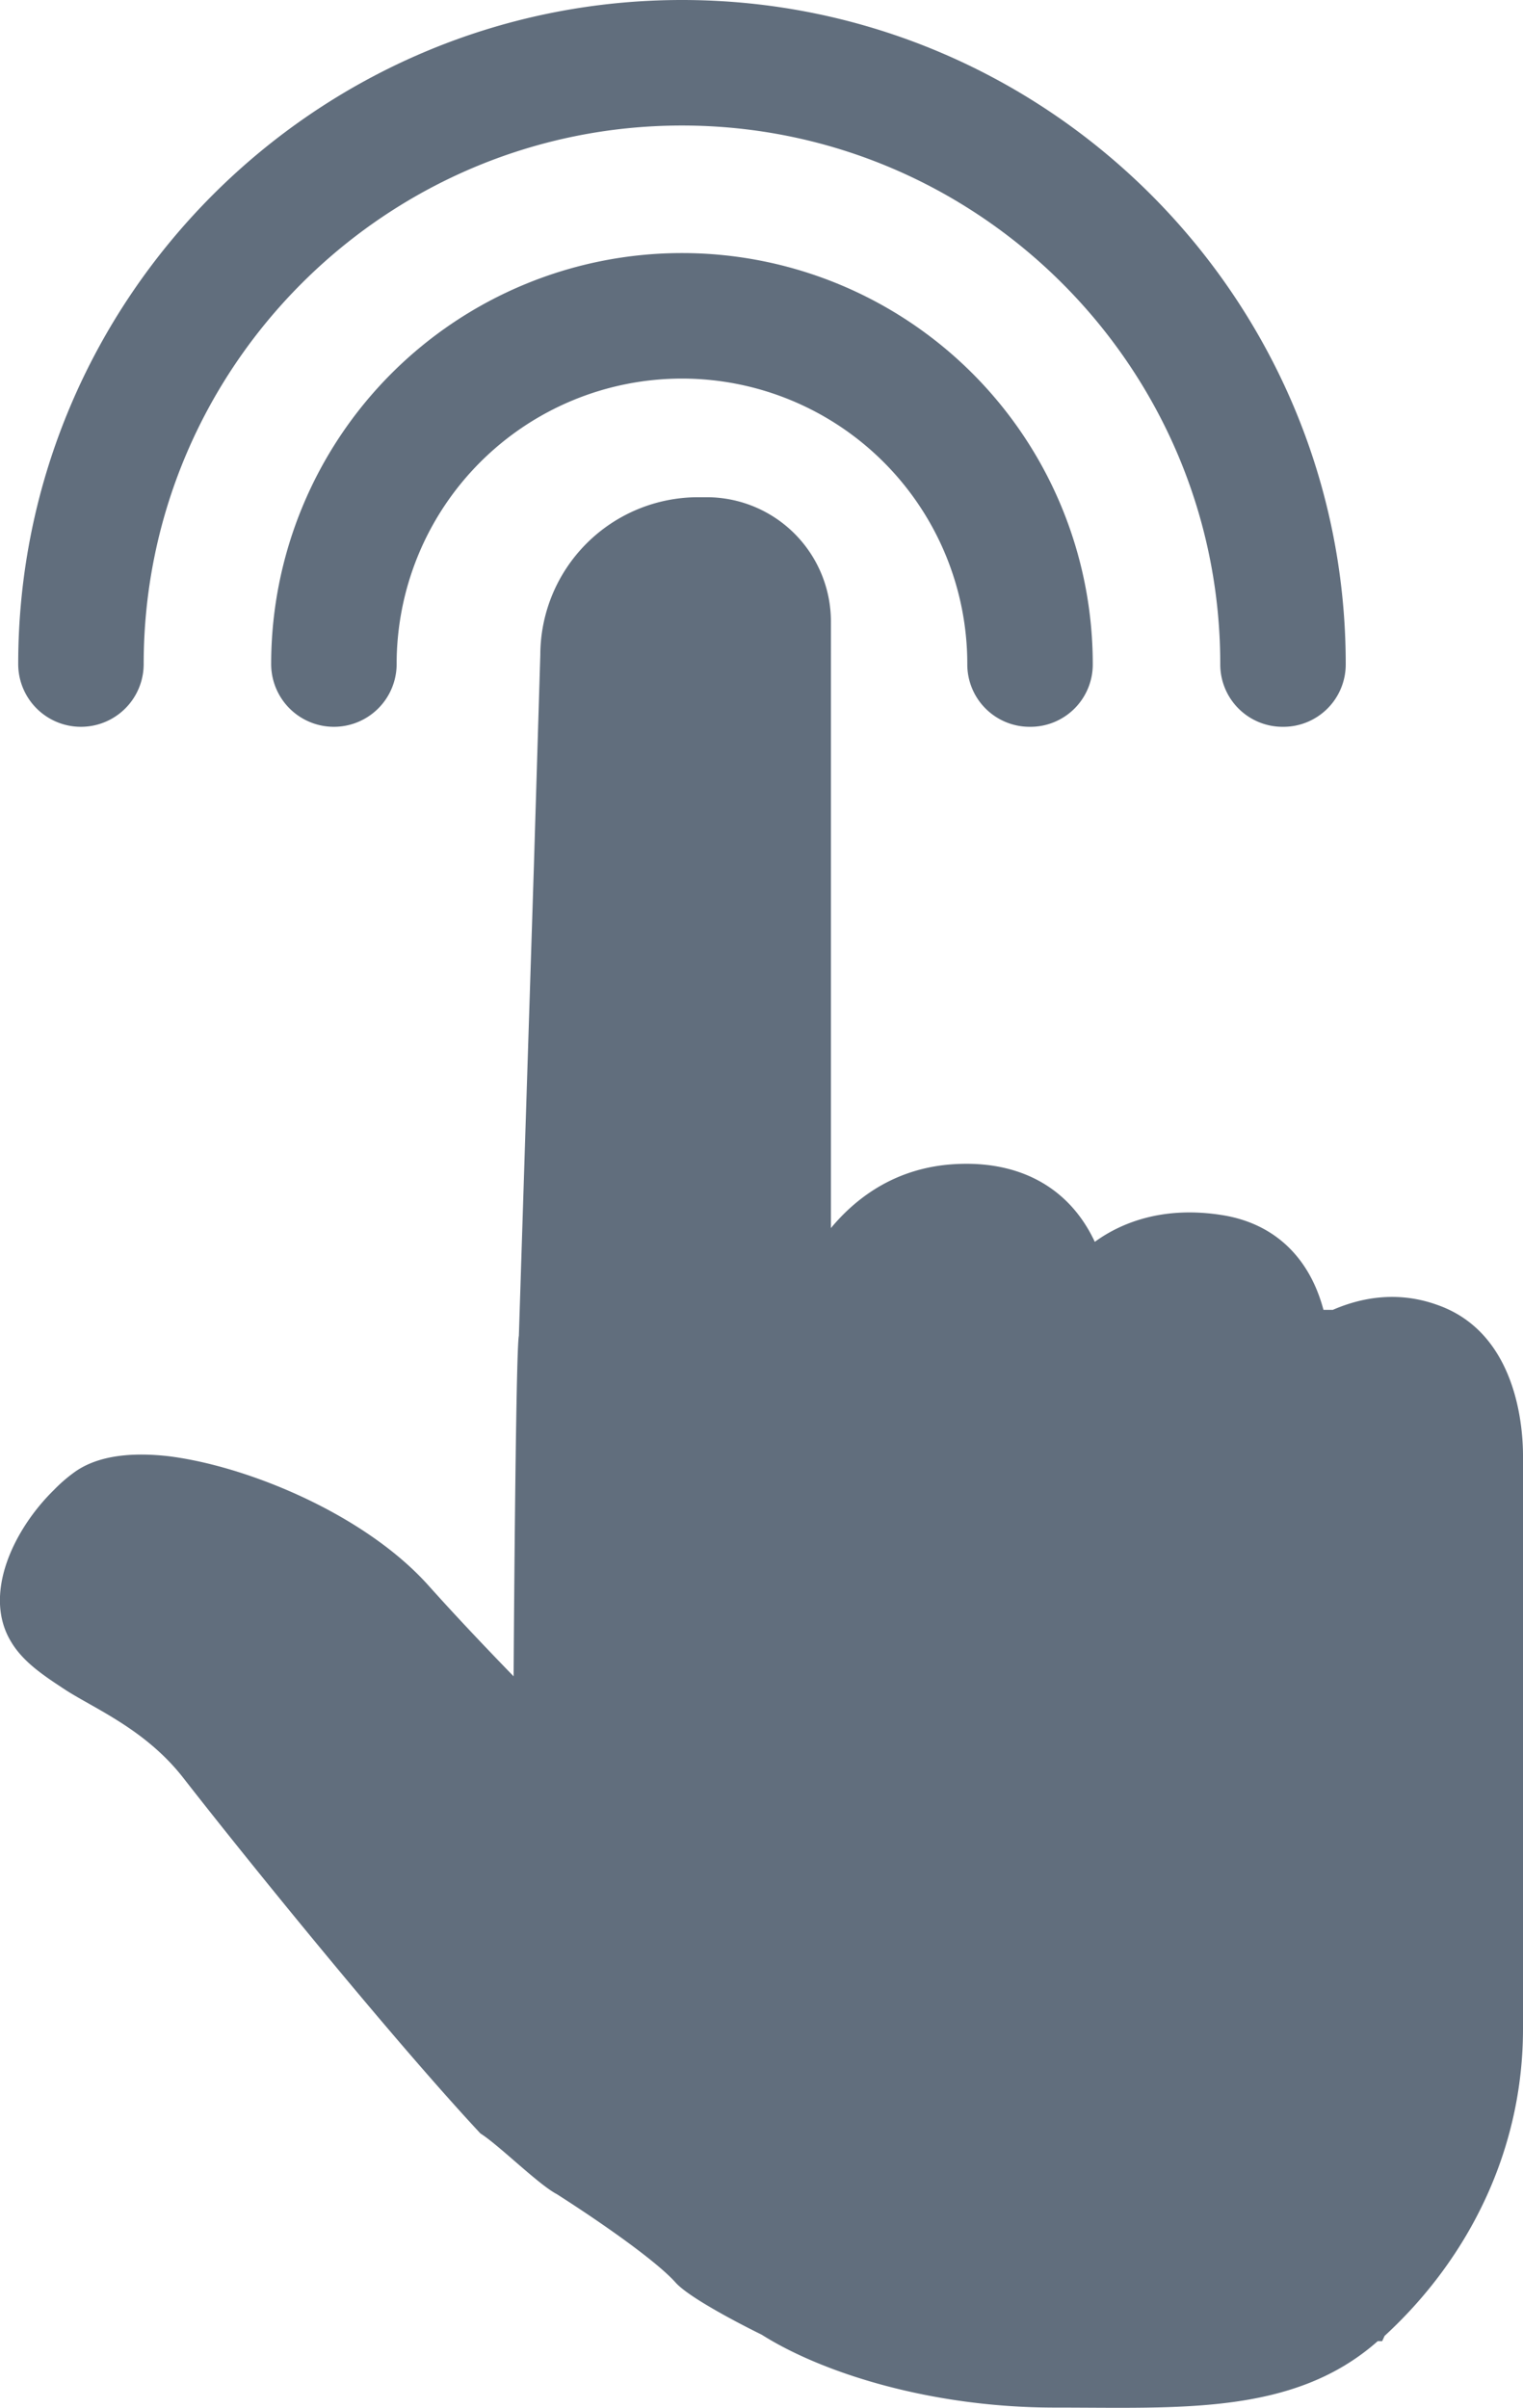 <svg xmlns="http://www.w3.org/2000/svg" viewBox="0 0 376.3 594.7"><defs><style>.cls-1{fill:#616e7d;}</style></defs><title>Asset 1</title><g id="Layer_2" data-name="Layer 2"><g id="Object"><path class="cls-1" d="M205.3,153.5a30.7,30.7,0,0,0-30.6-30.7h-2.2a39,39,0,0,0-39,38.9l-1.6,52.6-3.7,115.6c-.8,3.6-1.3,84.1-1.3,84.1-6.8-7-14.3-14.9-21.1-22.5-15.9-17.7-45.1-29.6-64.5-31.9-10.2-1.1-18,.3-23.2,4.2a38,38,0,0,0-4.8,4.2c-10,9.8-17.6,25.8-10.6,37.4,3,5.1,8.2,8.5,13.7,12.1,7.4,4.7,19.7,9.8,28.9,21.6,15.5,19.9,51.4,64.2,73.4,87.8,4.6,2.9,14.3,12.6,18.9,15,13.9,8.9,25.3,17.3,29.3,21.8s21.3,12.9,21.3,12.9c14.7,9.3,41.5,18,72.5,18s59,1.9,79.7-16.4h1.1l.6-1.3c21.1-19.4,34.2-46.2,34.2-75.8V359.5c0-7-1.5-30.3-21.1-37.2-9.4-3.4-18.3-2.1-25.9,1.2H327c-3.4-12.8-11.9-21.1-24.4-23.3-15.2-2.6-25.8,1.9-32.1,6.5-6.3-13.5-18.9-20.5-35.9-19.1-12.8,1.1-22.4,7.4-29.3,15.7V153.5Z"/><path class="cls-1" d="M254.5,179.5A15.4,15.4,0,0,1,239,164a70.5,70.5,0,0,0-141,0,15.5,15.5,0,0,1-31,0,101.5,101.5,0,0,1,203,0A15.4,15.4,0,0,1,254.5,179.5Z"/><path class="cls-1" d="M317,179.5A15.4,15.4,0,0,1,301.5,164c0-73.3-59.7-133-133-133s-133,59.7-133,133a15.5,15.5,0,0,1-31,0C4.5,73.6,78.1,0,168.5,0s164,73.6,164,164A15.4,15.4,0,0,1,317,179.5Z"/></g></g></svg>